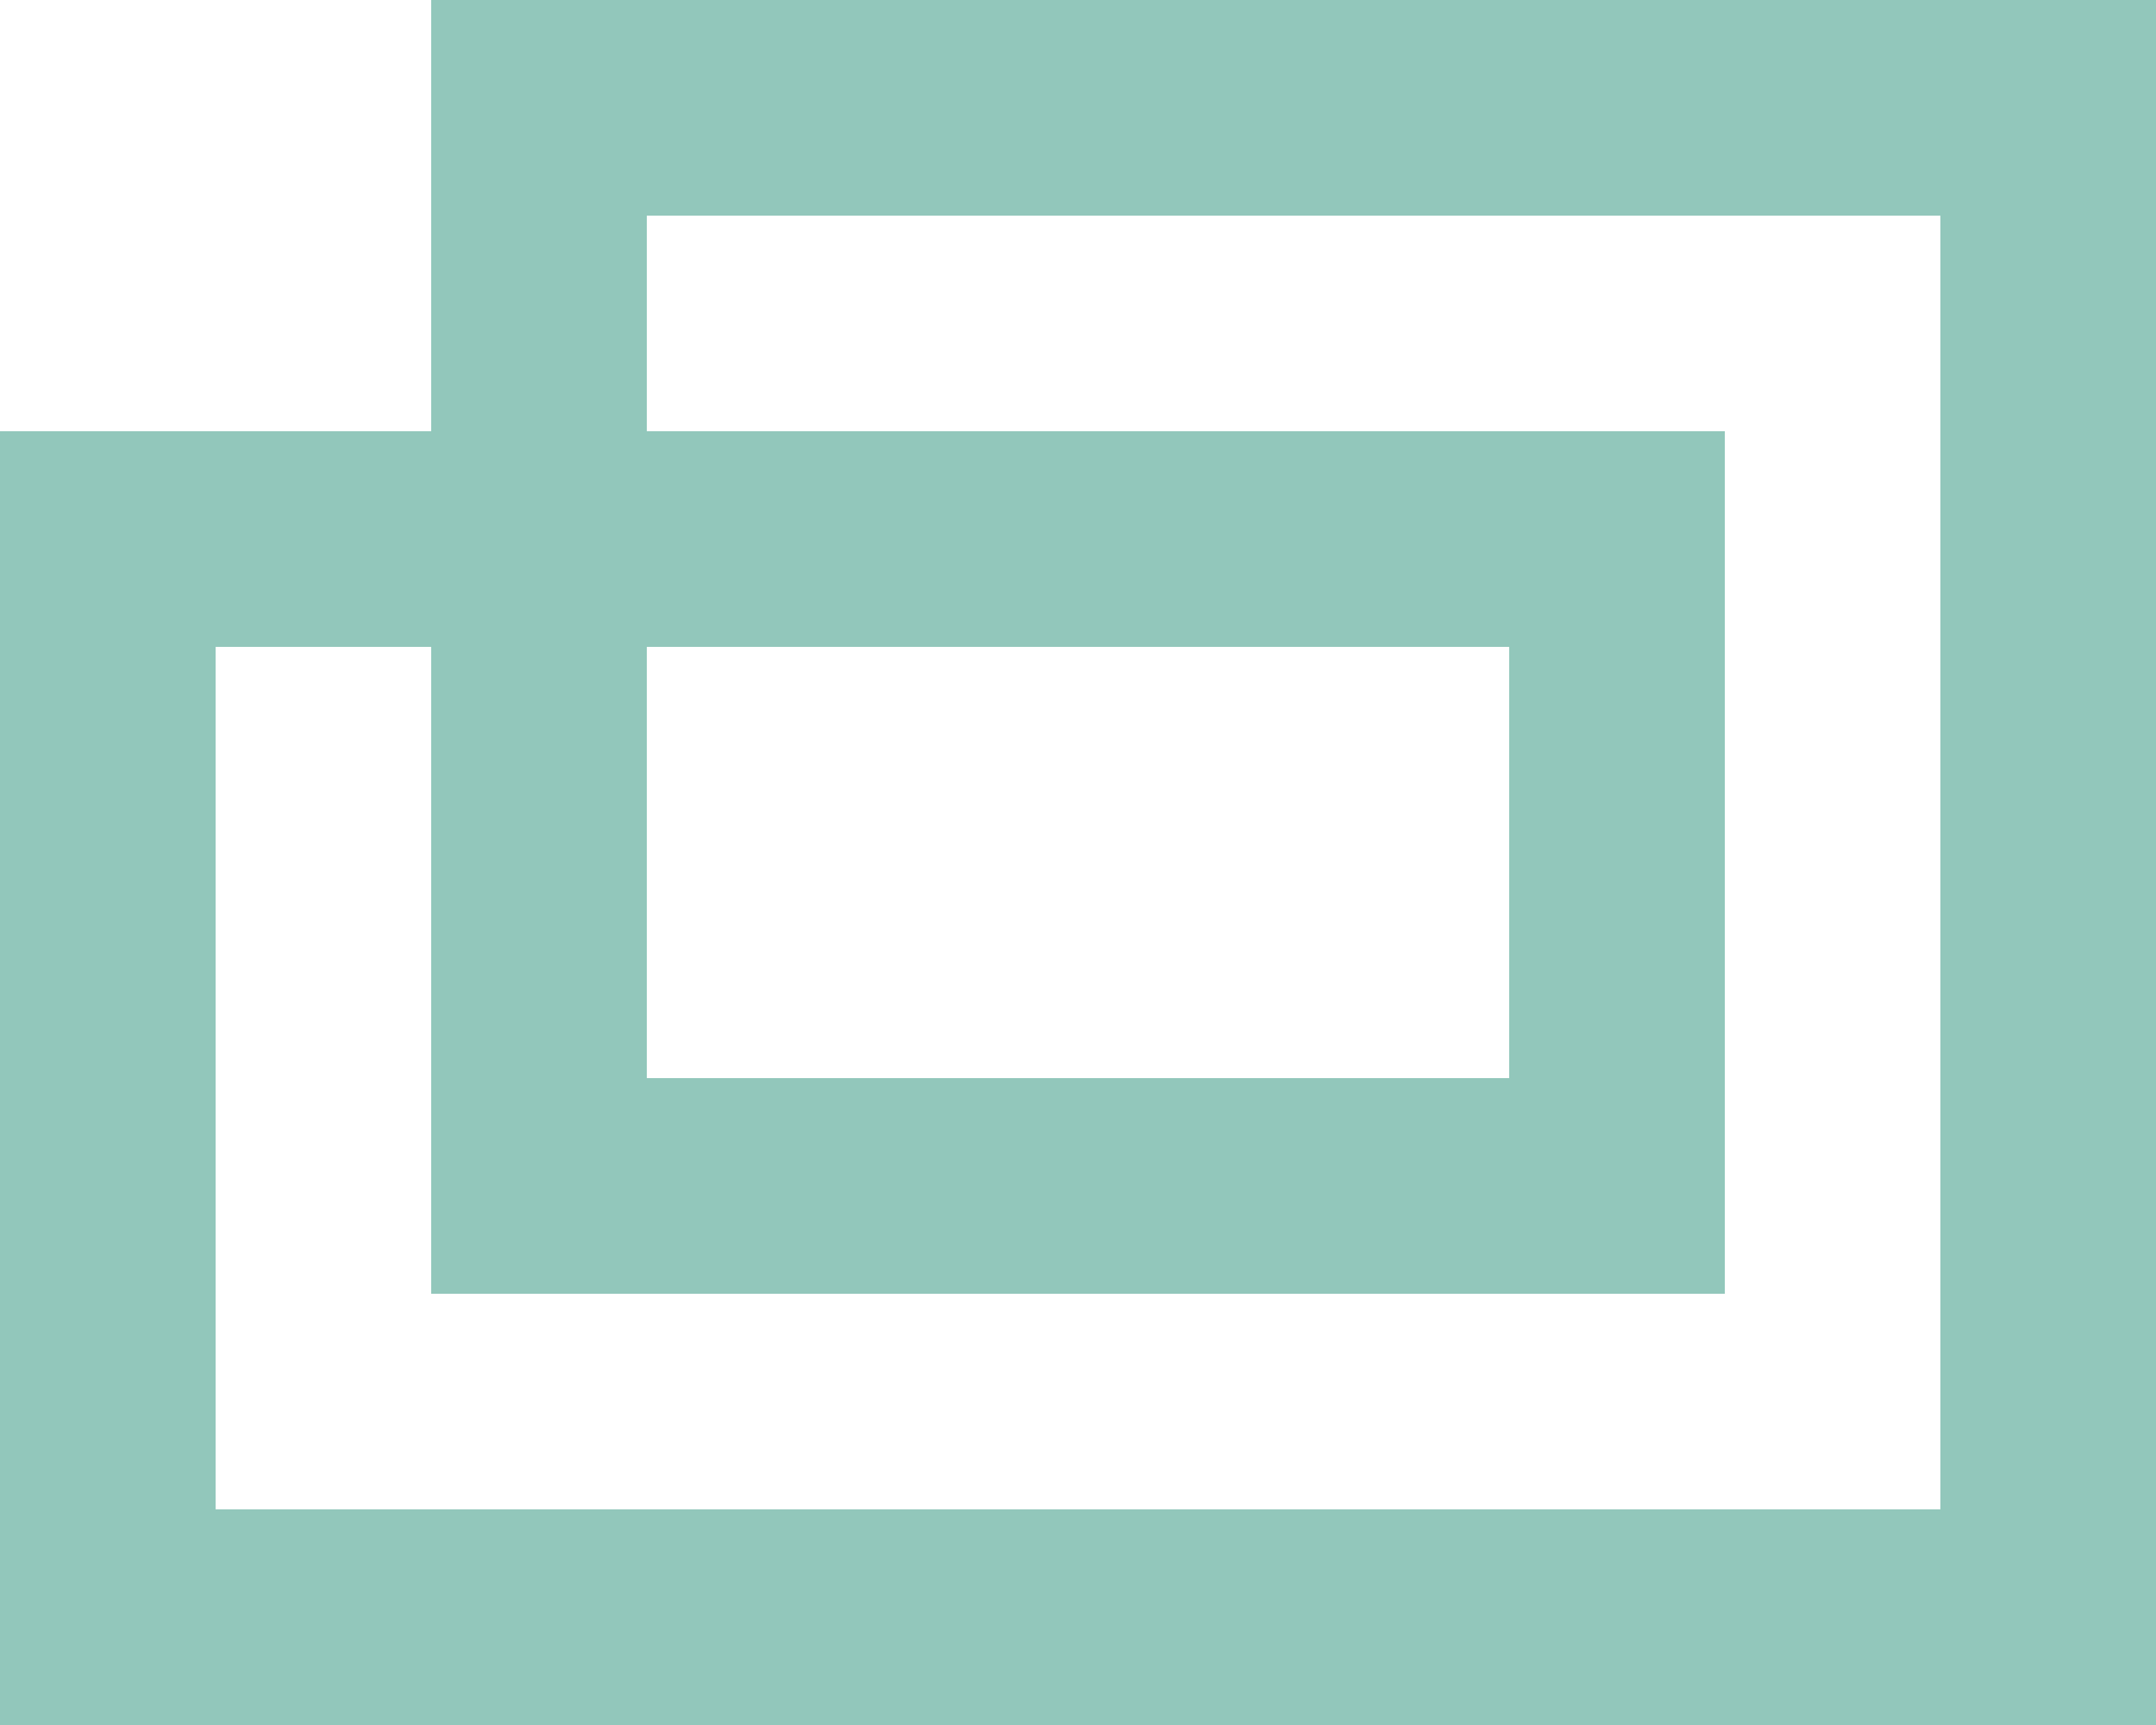 <svg id="Layer_1" data-name="Layer 1" xmlns="http://www.w3.org/2000/svg" viewBox="0 0 100 80"><defs><style>.cls-1{fill:#92c7bb;}</style></defs><title>COTC_Logo_FINAL</title><rect class="cls-1" x="57" y="-32" width="10" height="80" transform="translate(68 -57) rotate(90)"/><rect class="cls-1" x="47" y="28" width="10" height="100" transform="translate(128 23) rotate(90)"/><rect class="cls-1" x="90" width="10" height="80"/><rect class="cls-1" y="20" width="10" height="60"/><rect class="cls-1" x="37" y="-12" width="10" height="80" transform="translate(68 -17) rotate(90)"/><rect class="cls-1" x="72" y="23" width="10" height="40" transform="translate(152 83) rotate(180)"/><rect class="cls-1" x="22" y="3" width="10" height="60" transform="translate(52 63) rotate(180)"/><rect class="cls-1" x="47" y="28" width="10" height="60" transform="translate(108 3) rotate(90)"/></svg>